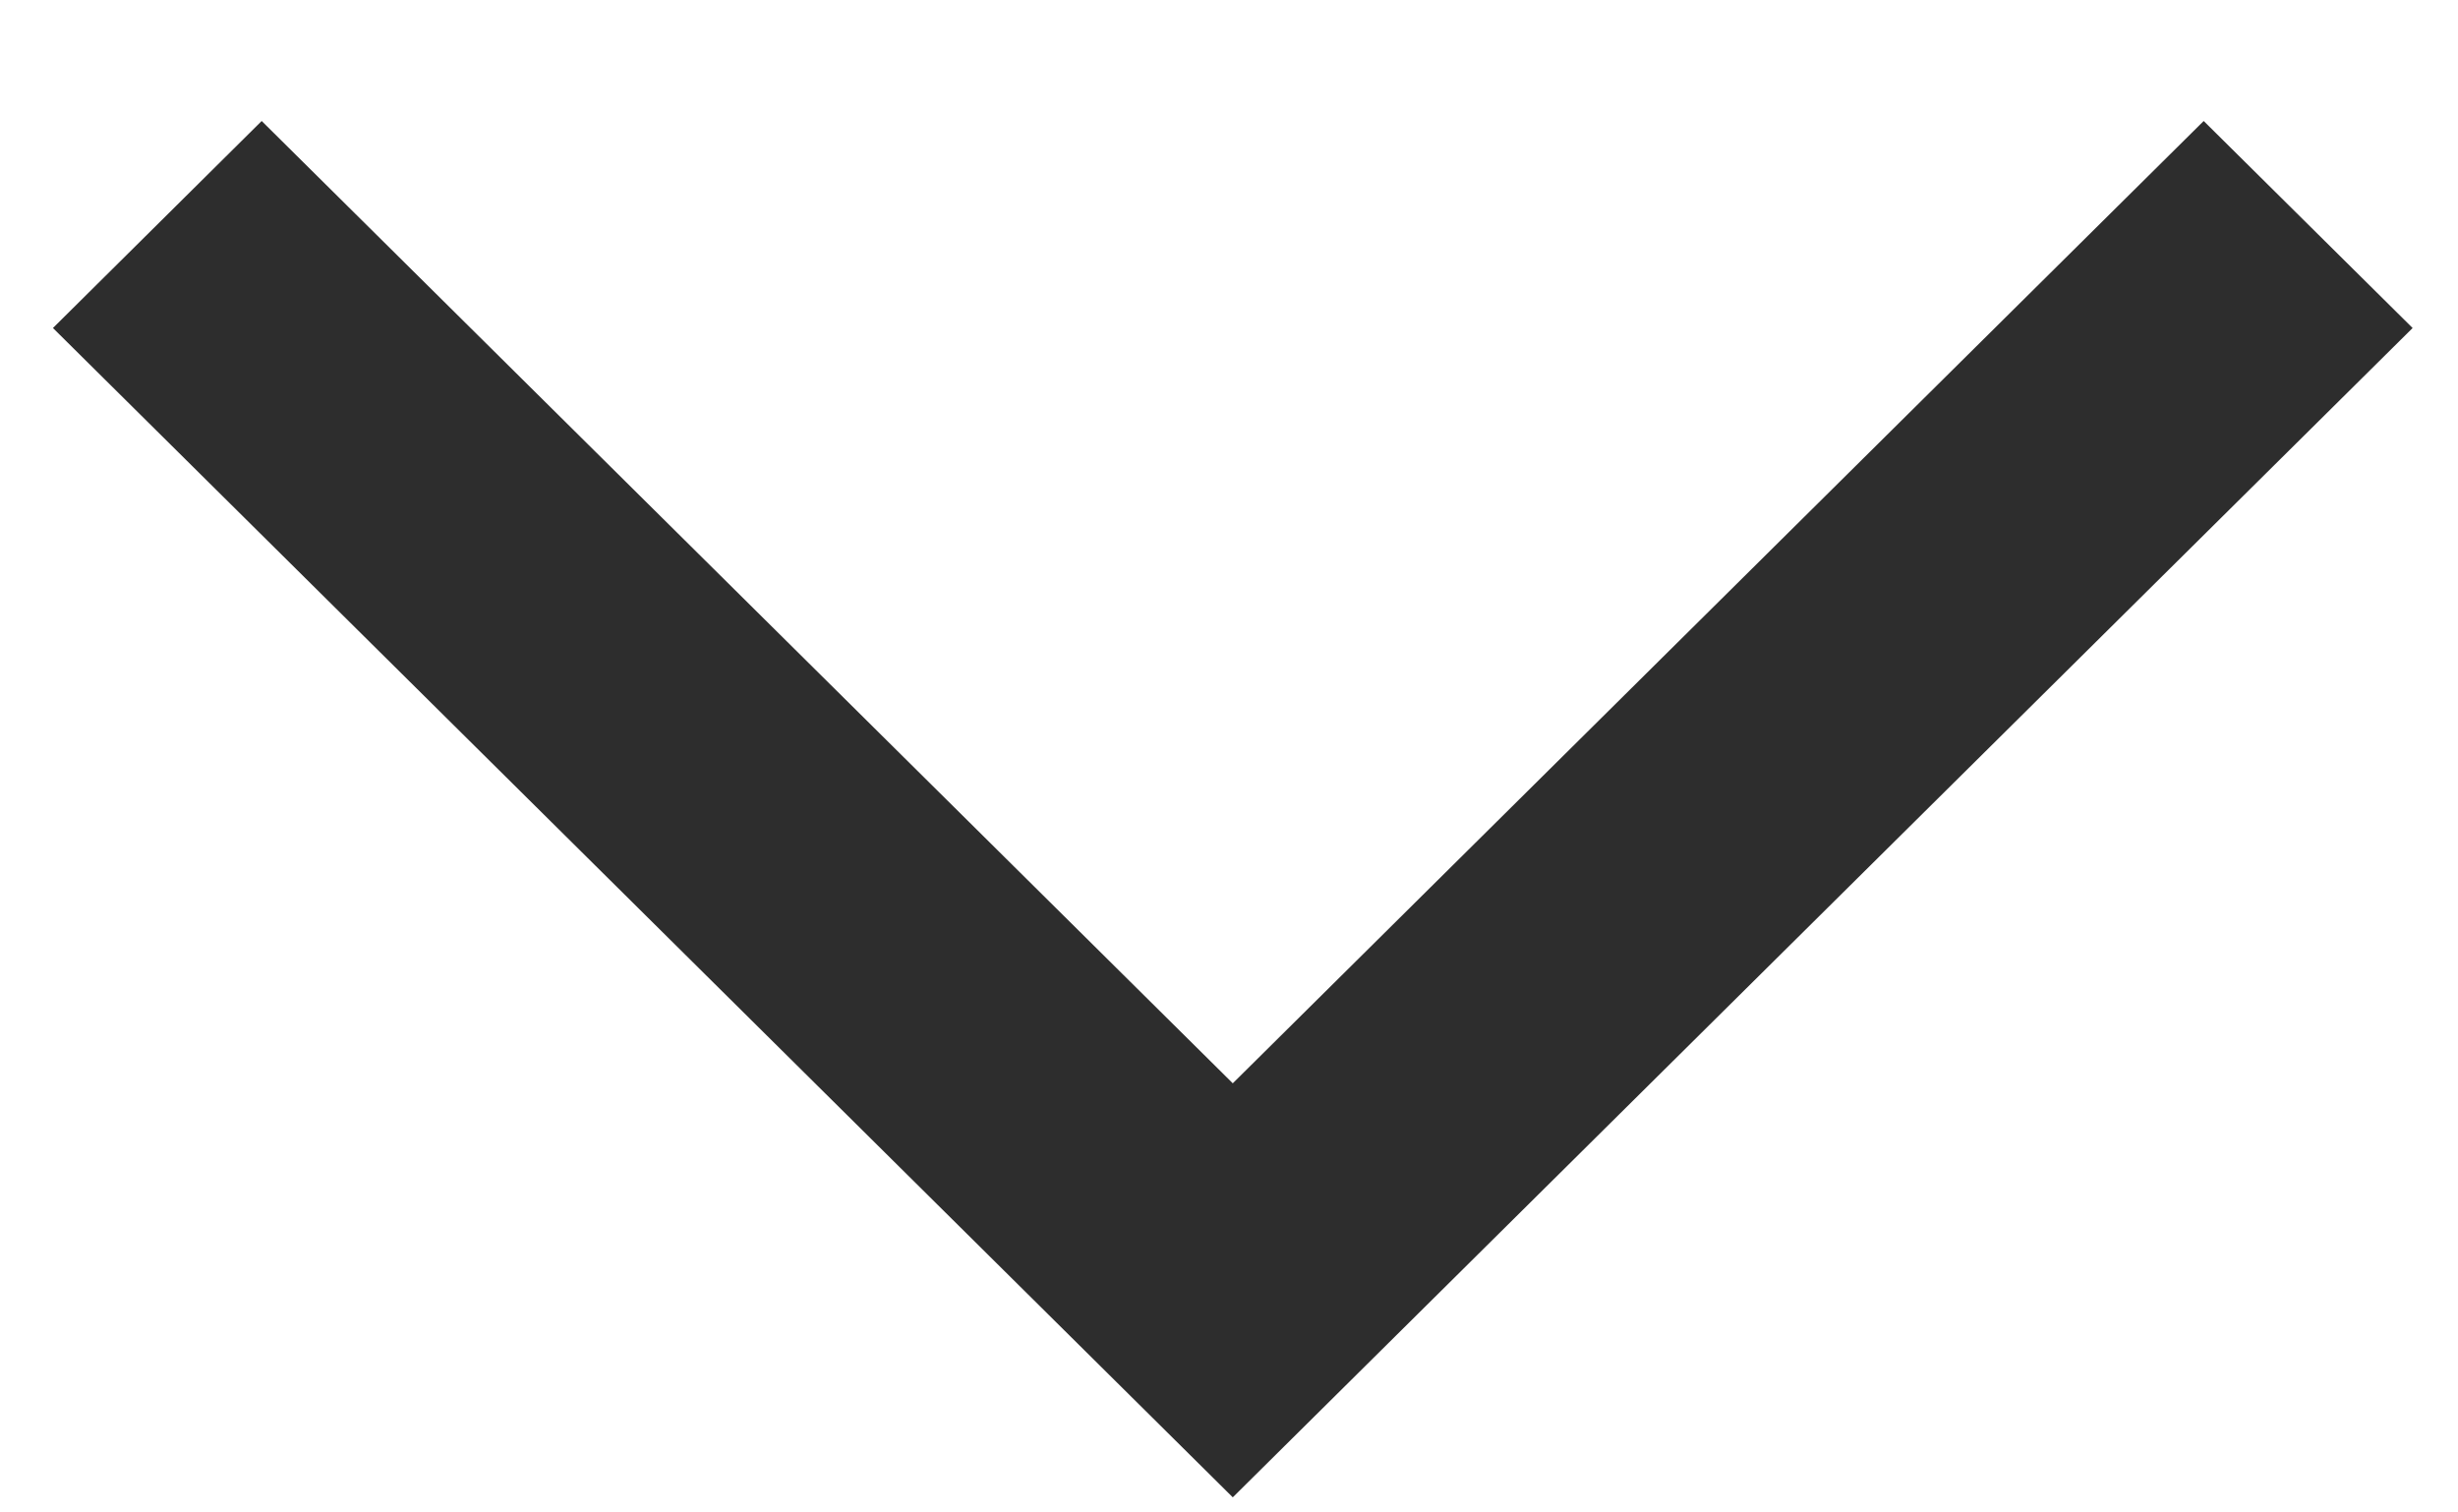 <svg width="13" height="8" viewBox="0 0 13 8" fill="none" xmlns="http://www.w3.org/2000/svg">
<g id="Vector">
<path id="Vector_2" d="M1.384 0.64L0.28 1.735L6.52 7.92L12.76 1.735L11.655 0.64L6.52 5.73L1.384 0.64Z" fill="#2D2D2D"/>
</g>
</svg>
